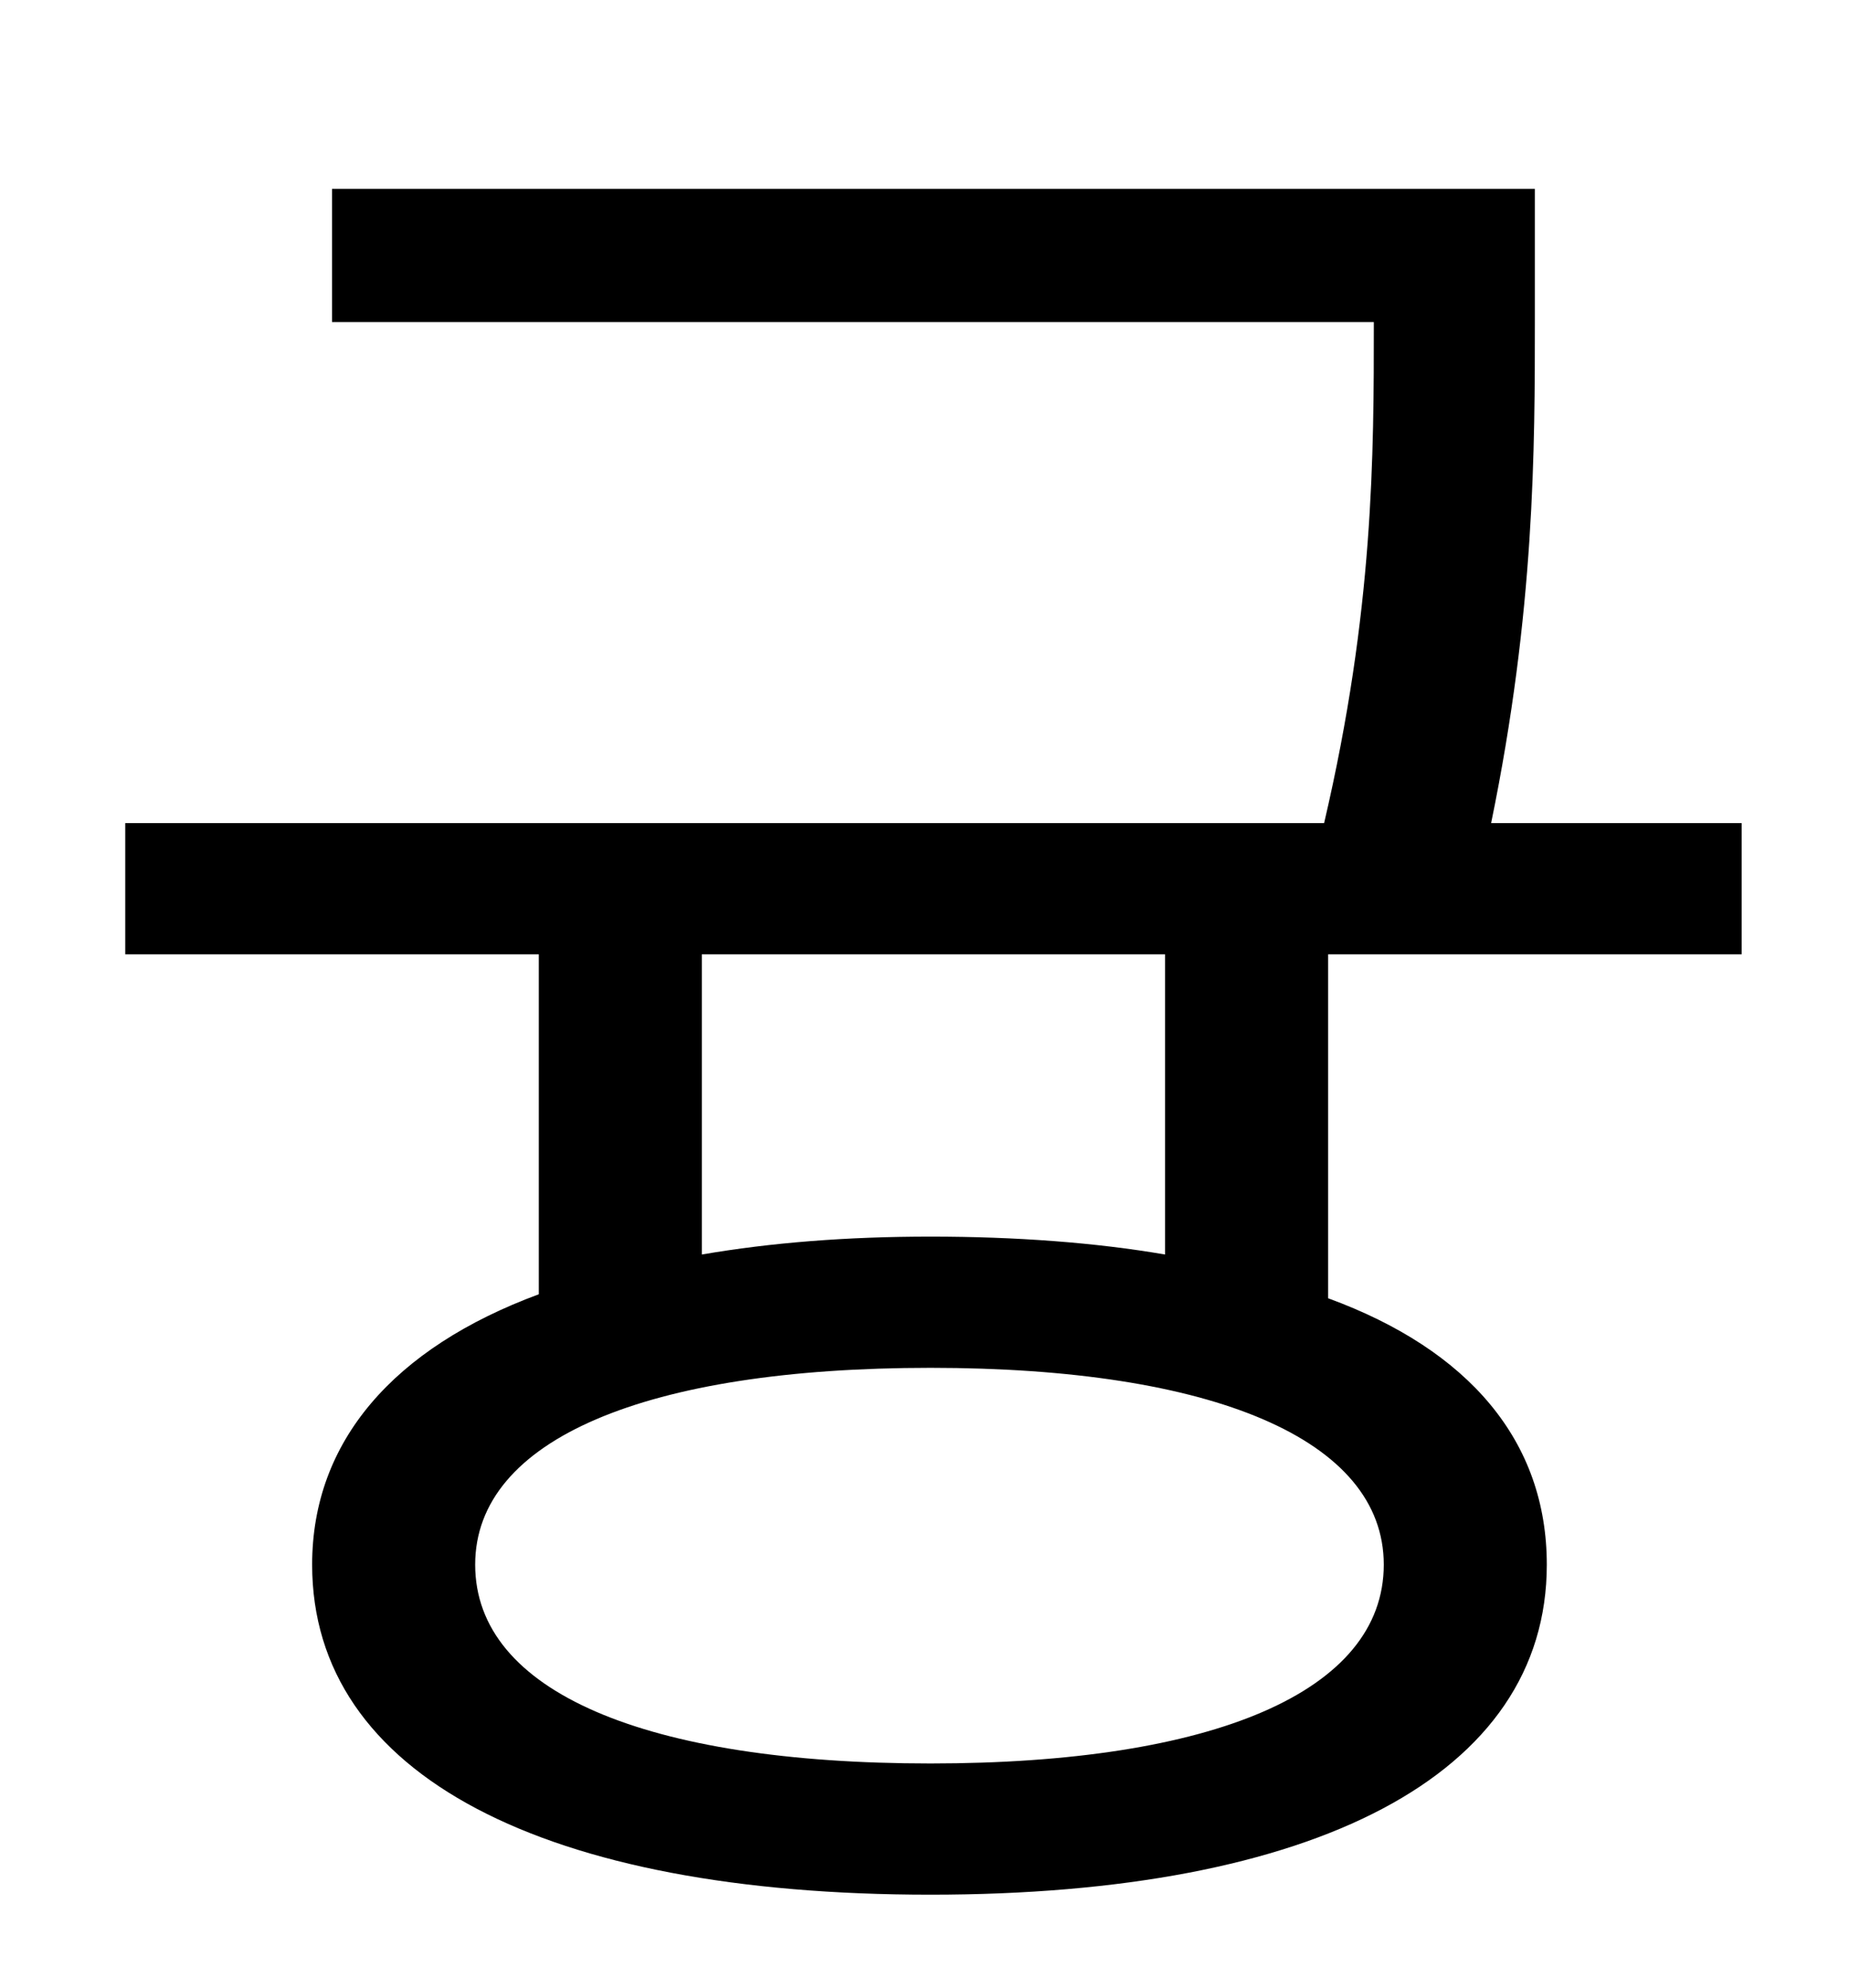 <?xml version="1.0" standalone="no"?>
<!DOCTYPE svg PUBLIC "-//W3C//DTD SVG 1.1//EN" "http://www.w3.org/Graphics/SVG/1.1/DTD/svg11.dtd" >
<svg xmlns="http://www.w3.org/2000/svg" xmlns:xlink="http://www.w3.org/1999/xlink" version="1.1" viewBox="-10 0 930 1000">
   <path fill="currentColor"
d="M576 631v-151h-233v151c35 -6 73 -9 115 -9c43 0 83 3 118 9zM686 787c0 -63 -86 -99 -228 -99c-143 0 -229 36 -229 99c0 64 86 100 229 100c142 0 228 -36 228 -100zM866 480h-208v173c71 26 110 72 110 134c0 106 -117 166 -310 166c-194 0 -311 -60 -311 -166
c0 -62 41 -109 114 -136v-171h-208v-66h603c25 -107 25 -185 25 -252h-524v-67h605v65c0 66 0 147 -22 254h126v66z" />
</svg>
